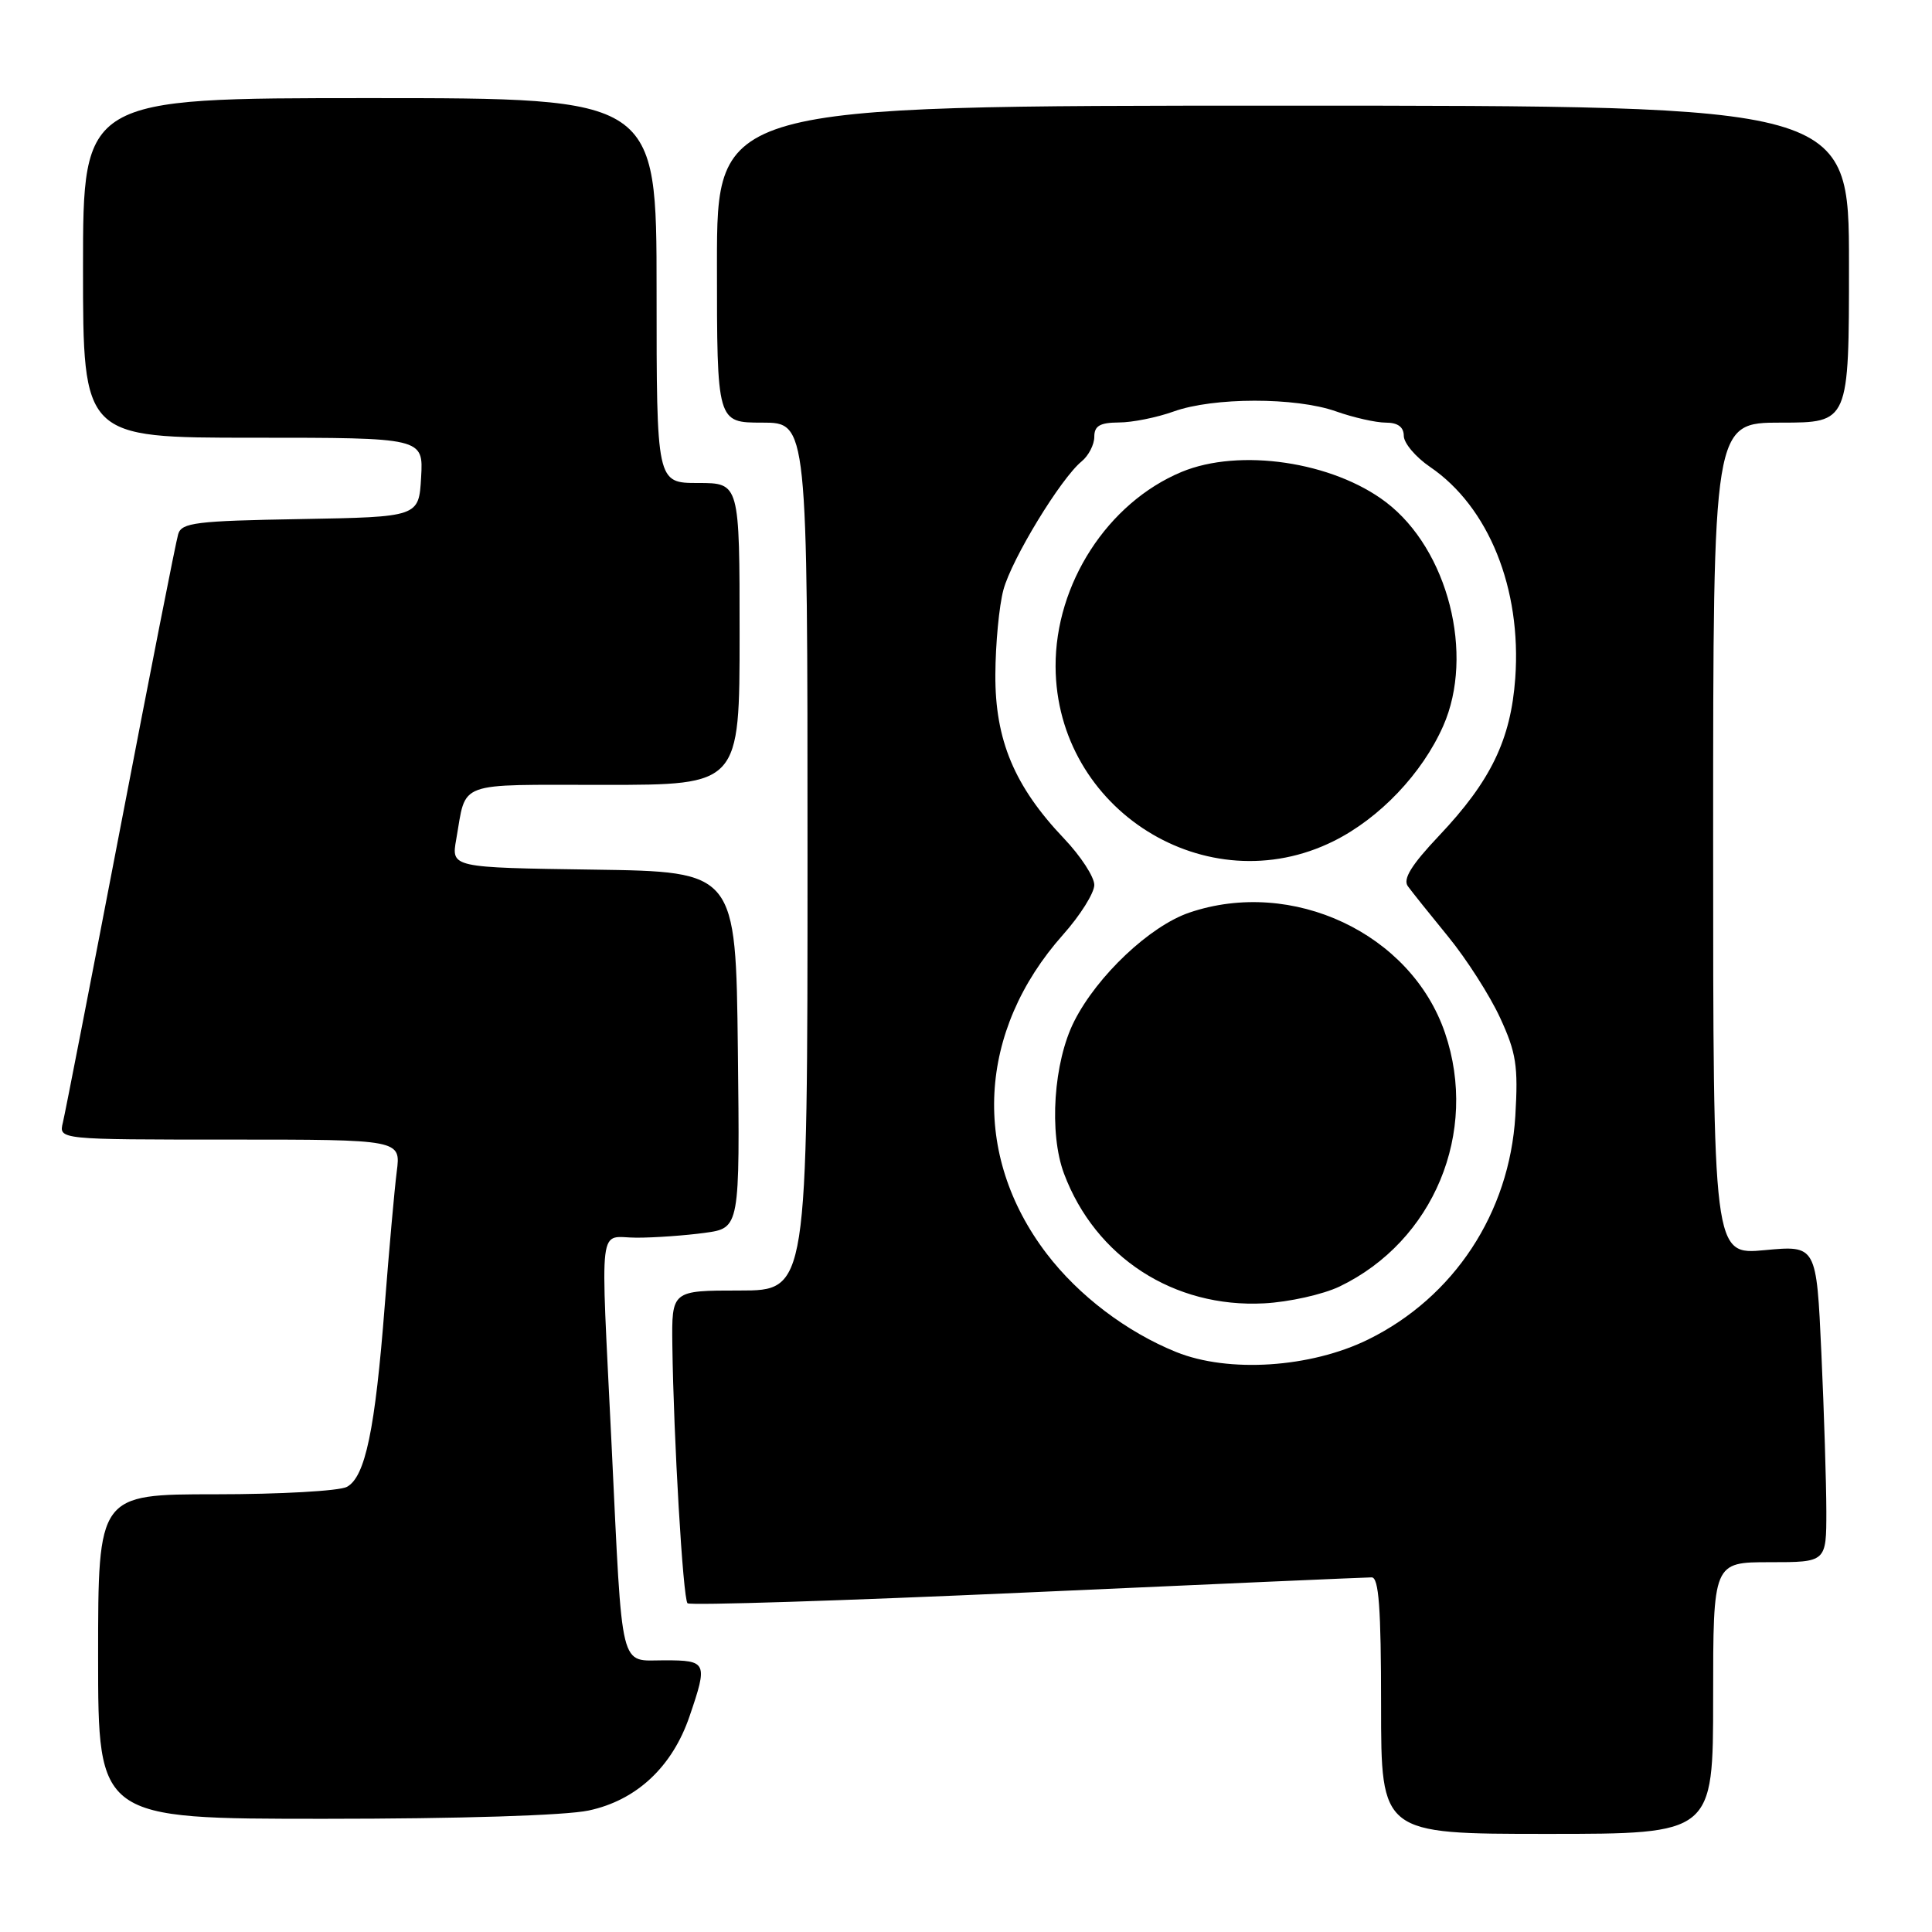 <?xml version="1.0" encoding="UTF-8" standalone="no"?>
<!DOCTYPE svg PUBLIC "-//W3C//DTD SVG 1.1//EN" "http://www.w3.org/Graphics/SVG/1.1/DTD/svg11.dtd" >
<svg xmlns="http://www.w3.org/2000/svg" xmlns:xlink="http://www.w3.org/1999/xlink" version="1.1" viewBox="0 0 256 256">
 <g >
 <path fill="currentColor"
d=" M 227.00 225.00 C 227.00 207.00 227.00 207.00 234.50 207.00 C 242.00 207.00 242.00 207.00 242.00 200.25 C 241.99 196.54 241.70 187.09 241.34 179.26 C 240.69 165.01 240.69 165.01 233.84 165.65 C 227.00 166.29 227.00 166.29 227.00 111.14 C 227.00 56.00 227.00 56.00 236.00 56.00 C 245.00 56.00 245.00 56.00 245.00 35.00 C 245.00 14.00 245.00 14.00 170.00 14.00 C 95.00 14.00 95.00 14.00 95.00 35.00 C 95.00 56.00 95.00 56.00 101.00 56.00 C 107.00 56.00 107.00 56.00 107.00 113.50 C 107.00 171.00 107.00 171.00 98.00 171.00 C 89.00 171.00 89.00 171.00 89.09 178.25 C 89.25 190.53 90.50 211.83 91.10 212.44 C 91.42 212.75 111.66 212.11 136.09 211.01 C 160.51 209.91 181.06 209.01 181.75 209.01 C 182.70 209.00 183.00 213.06 183.00 226.00 C 183.00 243.00 183.00 243.00 205.00 243.00 C 227.00 243.00 227.00 243.00 227.00 225.00 Z  M 78.01 239.90 C 84.35 238.55 89.09 234.11 91.37 227.41 C 93.81 220.28 93.68 220.00 88.05 220.00 C 82.02 220.00 82.51 222.02 81.04 191.50 C 79.56 160.90 79.19 164.00 84.36 164.00 C 86.76 164.00 90.82 163.71 93.38 163.36 C 98.04 162.72 98.04 162.72 97.77 139.11 C 97.50 115.50 97.50 115.50 78.64 115.23 C 59.79 114.96 59.79 114.96 60.45 111.23 C 61.84 103.39 60.17 104.00 80.07 104.00 C 98.00 104.00 98.00 104.00 98.00 84.00 C 98.00 64.00 98.00 64.00 92.50 64.00 C 87.00 64.00 87.00 64.00 87.00 38.50 C 87.00 13.00 87.00 13.00 49.00 13.00 C 11.00 13.00 11.00 13.00 11.00 35.50 C 11.00 58.00 11.00 58.00 33.55 58.00 C 56.10 58.00 56.10 58.00 55.80 63.25 C 55.50 68.50 55.50 68.50 39.81 68.78 C 25.96 69.02 24.06 69.25 23.61 70.78 C 23.32 71.72 19.89 89.15 15.98 109.50 C 12.07 129.85 8.63 147.51 8.33 148.75 C 7.78 151.00 7.78 151.00 30.45 151.00 C 53.12 151.00 53.12 151.00 52.57 155.25 C 52.27 157.59 51.56 165.57 50.98 173.00 C 49.71 189.44 48.40 195.72 45.96 197.02 C 44.95 197.56 37.13 198.00 28.57 198.00 C 13.00 198.00 13.00 198.00 13.00 219.50 C 13.00 241.00 13.00 241.00 42.95 241.00 C 60.90 241.00 74.95 240.56 78.01 239.90 Z  M 155.85 179.15 C 149.26 176.48 142.93 171.68 138.68 166.11 C 128.67 152.98 129.52 136.60 140.86 123.85 C 143.14 121.29 145.00 118.32 145.00 117.26 C 145.00 116.20 143.20 113.43 140.99 111.11 C 134.42 104.20 131.84 98.06 131.89 89.38 C 131.91 85.31 132.39 80.26 132.96 78.15 C 134.06 74.07 140.55 63.40 143.33 61.13 C 144.25 60.37 145.00 58.91 145.00 57.88 C 145.00 56.43 145.74 56.00 148.25 55.98 C 150.04 55.98 153.30 55.32 155.50 54.53 C 160.76 52.63 171.67 52.62 177.00 54.50 C 179.34 55.33 182.32 56.00 183.63 56.00 C 185.22 56.00 186.00 56.58 186.01 57.75 C 186.01 58.71 187.58 60.57 189.49 61.87 C 197.26 67.16 201.63 77.99 200.78 89.86 C 200.19 98.01 197.54 103.49 190.68 110.74 C 187.01 114.62 185.86 116.49 186.55 117.43 C 187.07 118.15 189.48 121.16 191.90 124.12 C 194.32 127.08 197.41 131.91 198.77 134.86 C 200.91 139.49 201.18 141.25 200.79 147.86 C 200.01 160.72 192.67 171.89 181.29 177.49 C 173.67 181.24 162.78 181.95 155.85 179.15 Z  M 177.50 170.47 C 189.97 164.47 195.96 150.05 191.47 136.87 C 186.98 123.68 171.24 116.28 157.58 120.93 C 152.37 122.71 145.40 129.28 142.35 135.30 C 139.60 140.71 138.97 150.14 140.99 155.52 C 145.15 166.59 155.54 173.33 167.50 172.70 C 170.80 172.53 175.30 171.52 177.50 170.47 Z  M 176.74 111.44 C 182.82 108.41 188.45 102.49 191.23 96.20 C 195.42 86.73 191.87 72.81 183.66 66.55 C 176.60 61.17 164.23 59.34 156.55 62.54 C 146.76 66.63 139.82 77.37 139.87 88.33 C 139.96 107.30 159.93 119.82 176.74 111.44 Z "/>
</g>
</svg>